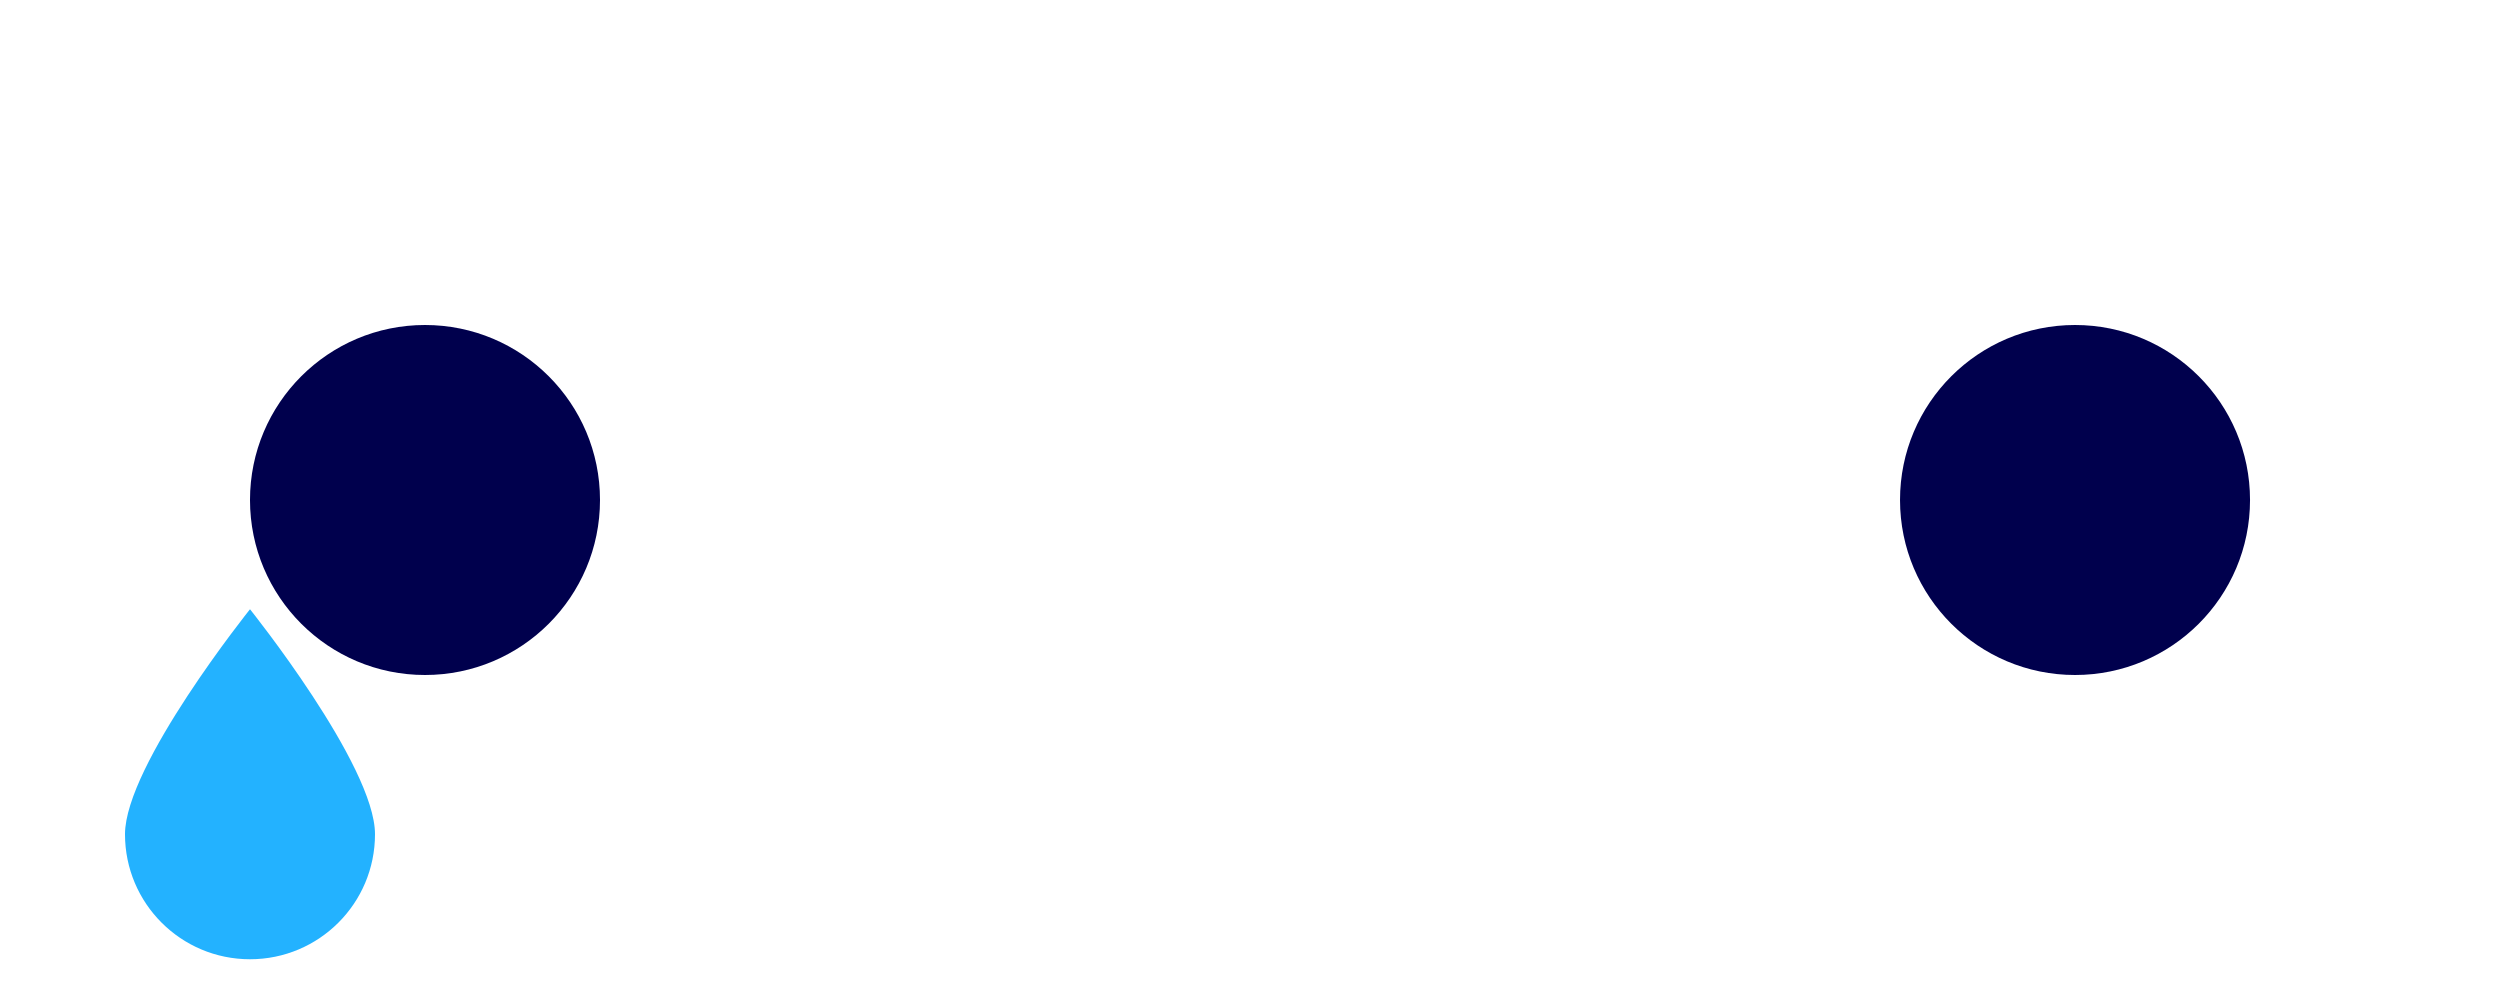 <svg width="100" height="40" viewBox="0 0 100 40" fill="none" xmlns="http://www.w3.org/2000/svg">
<rect width="100" height="40" fill="#1E1E1E"/>
<g id="Avatars - 01">
<rect width="5660" height="7270" transform="translate(-1600 -1060)" fill="white"/>
<g id="eyes/cry">
<path id="eye-right" fill-rule="evenodd" clip-rule="evenodd" d="M90.001 20C90.001 23.866 86.867 27 83.001 27C79.135 27 76.001 23.866 76.001 20C76.001 16.135 79.135 13 83.001 13C86.867 13 90.001 16.135 90.001 20Z" fill="#00004D"/>
<path id="eye-left" fill-rule="evenodd" clip-rule="evenodd" d="M24 20C24 23.866 20.866 27 17 27C13.134 27 10 23.866 10 20C10 16.135 13.134 13 17 13C20.866 13 24 16.135 24 20Z" fill="#00004D"/>
<path id="tear" fill-rule="evenodd" clip-rule="evenodd" d="M15 33.37C15 36.133 12.762 38.37 10 38.37C7.238 38.37 5 36.133 5 33.37C5 30.61 10 24.37 10 24.37C10 24.37 15 30.61 15 33.37Z" fill="#23B2FF"/>
</g>
</g>
</svg>

